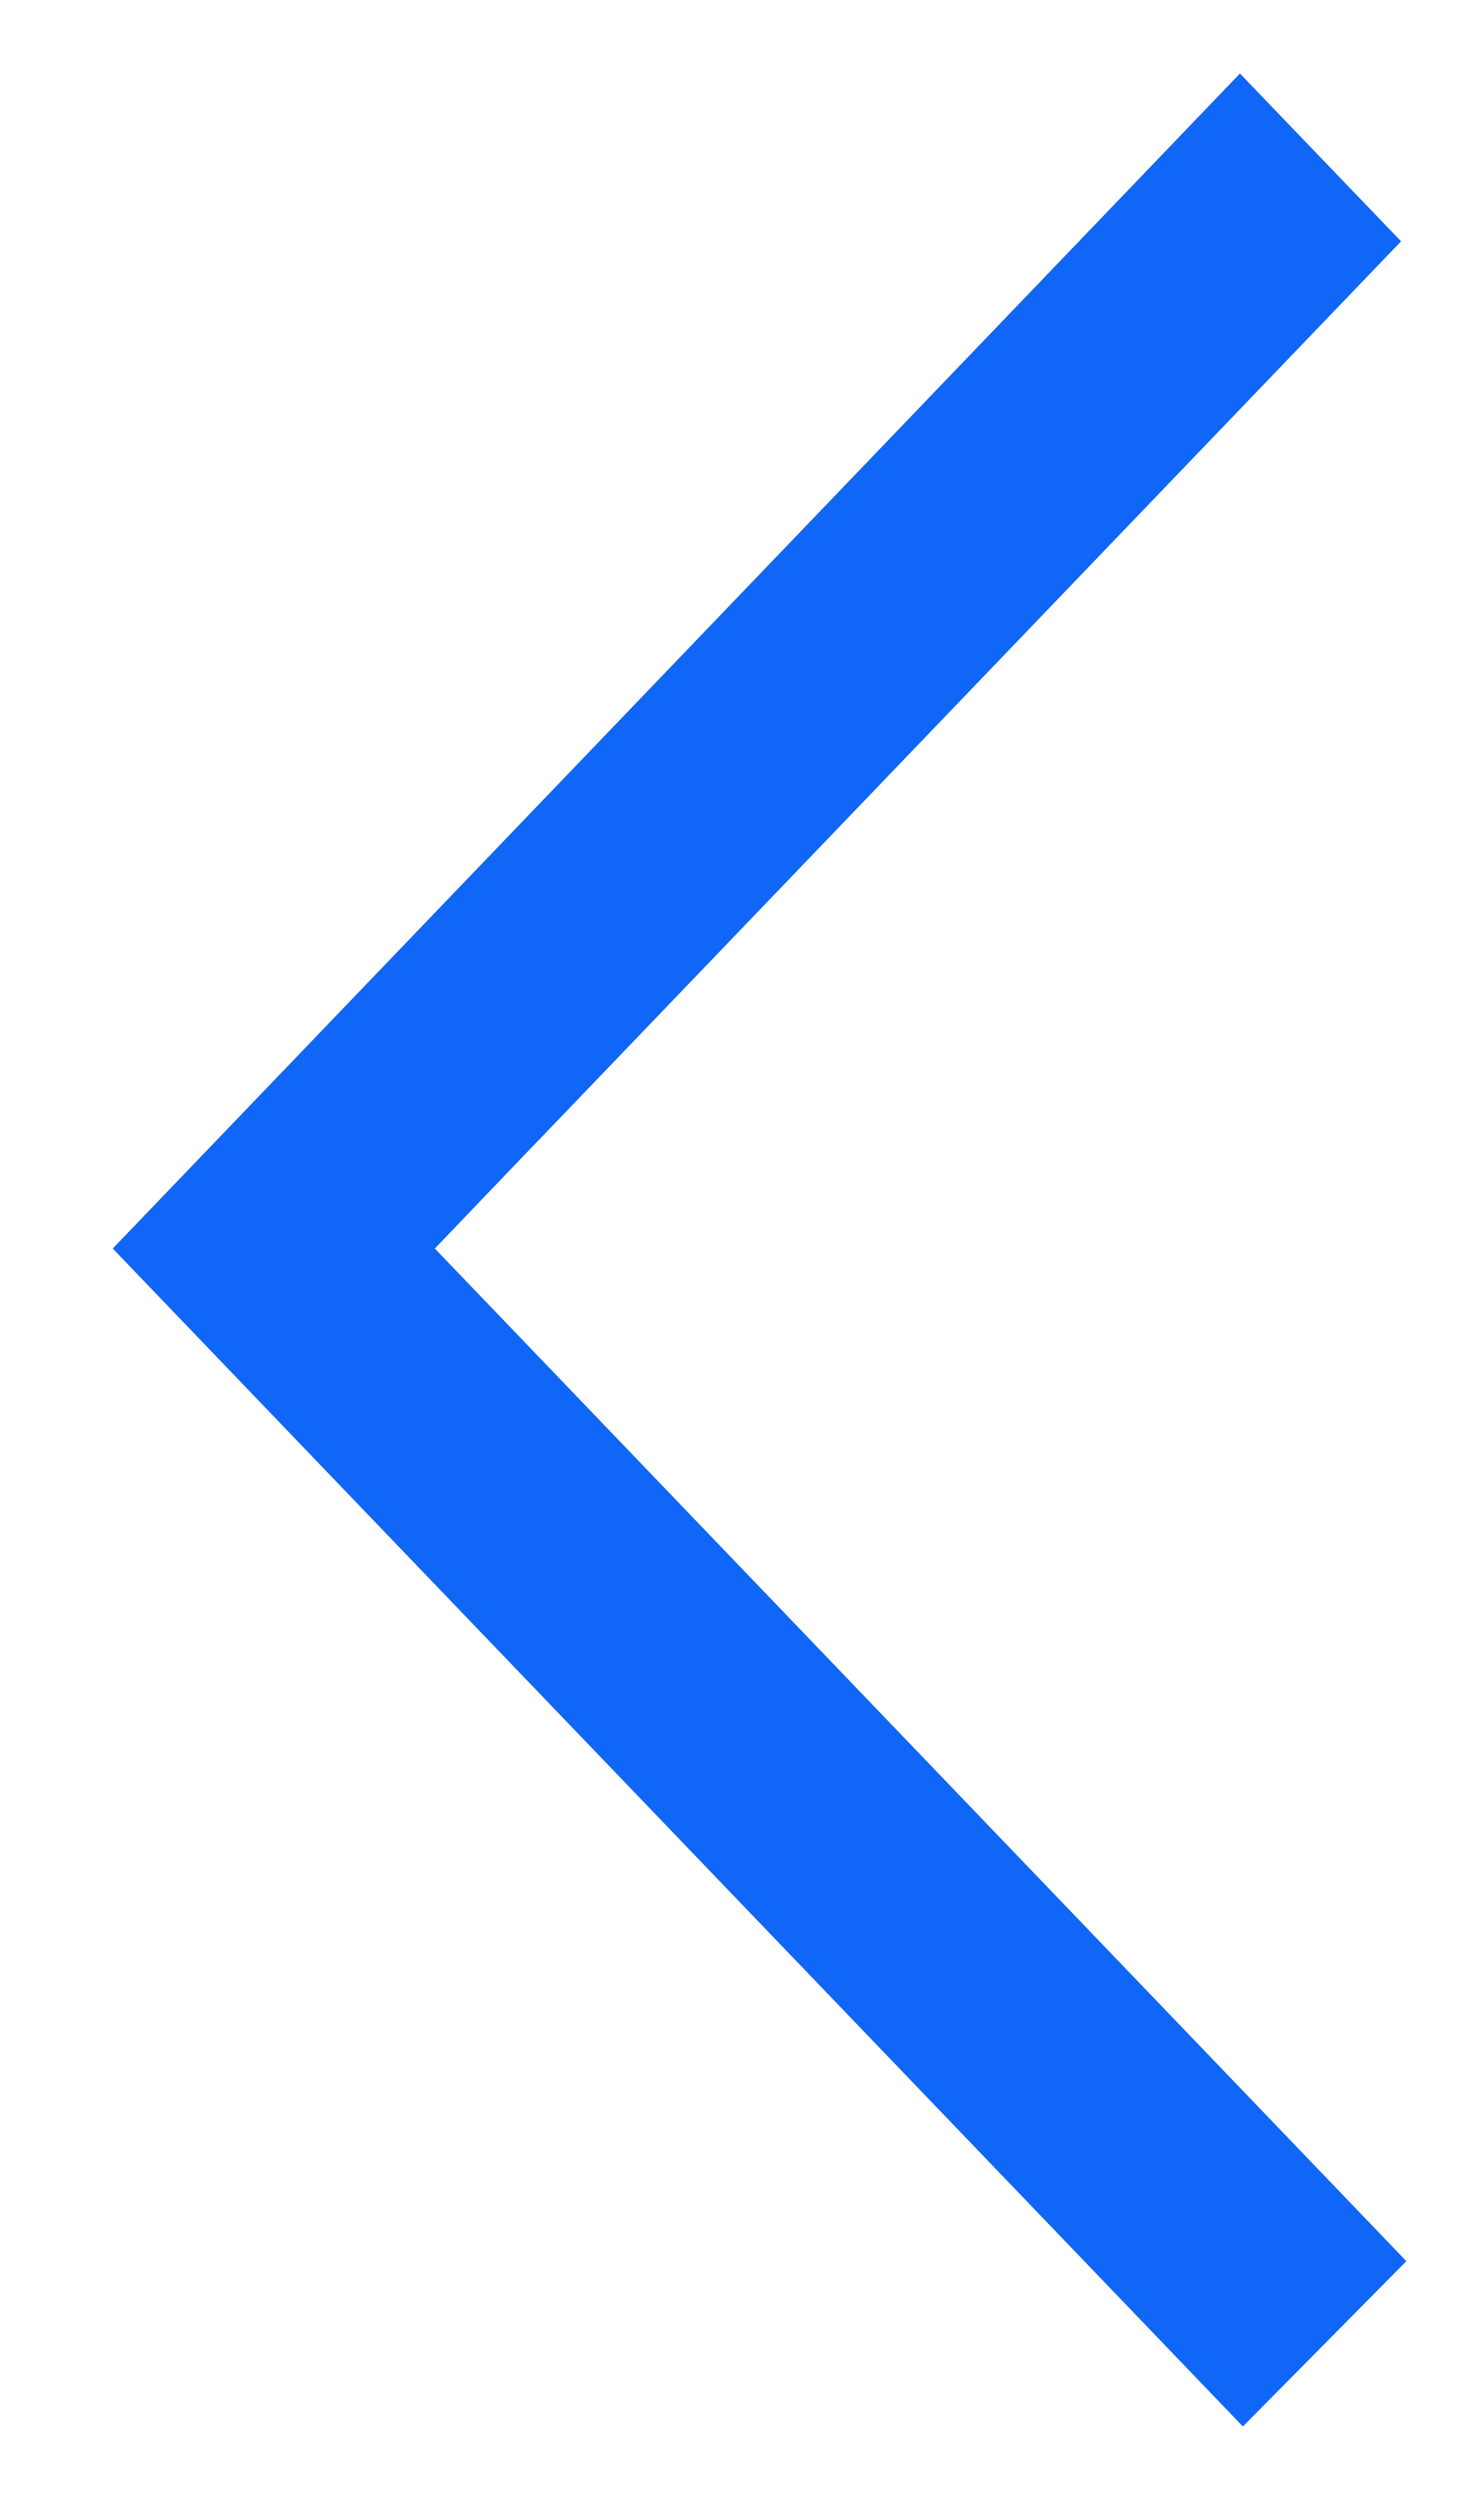 <svg width="10" height="17" viewBox="0 0 10 17" fill="none" xmlns="http://www.w3.org/2000/svg">
<path fill-rule="evenodd" clip-rule="evenodd" d="M8.455 16.5L9.567 15.376L2.958 8.49L3.662 7.755L3.659 7.759L9.531 1.641L8.435 0.5C6.812 2.191 2.281 6.912 0.767 8.49C1.891 9.662 0.794 8.519 8.455 16.5Z" fill="#1066F6"/>
</svg>
